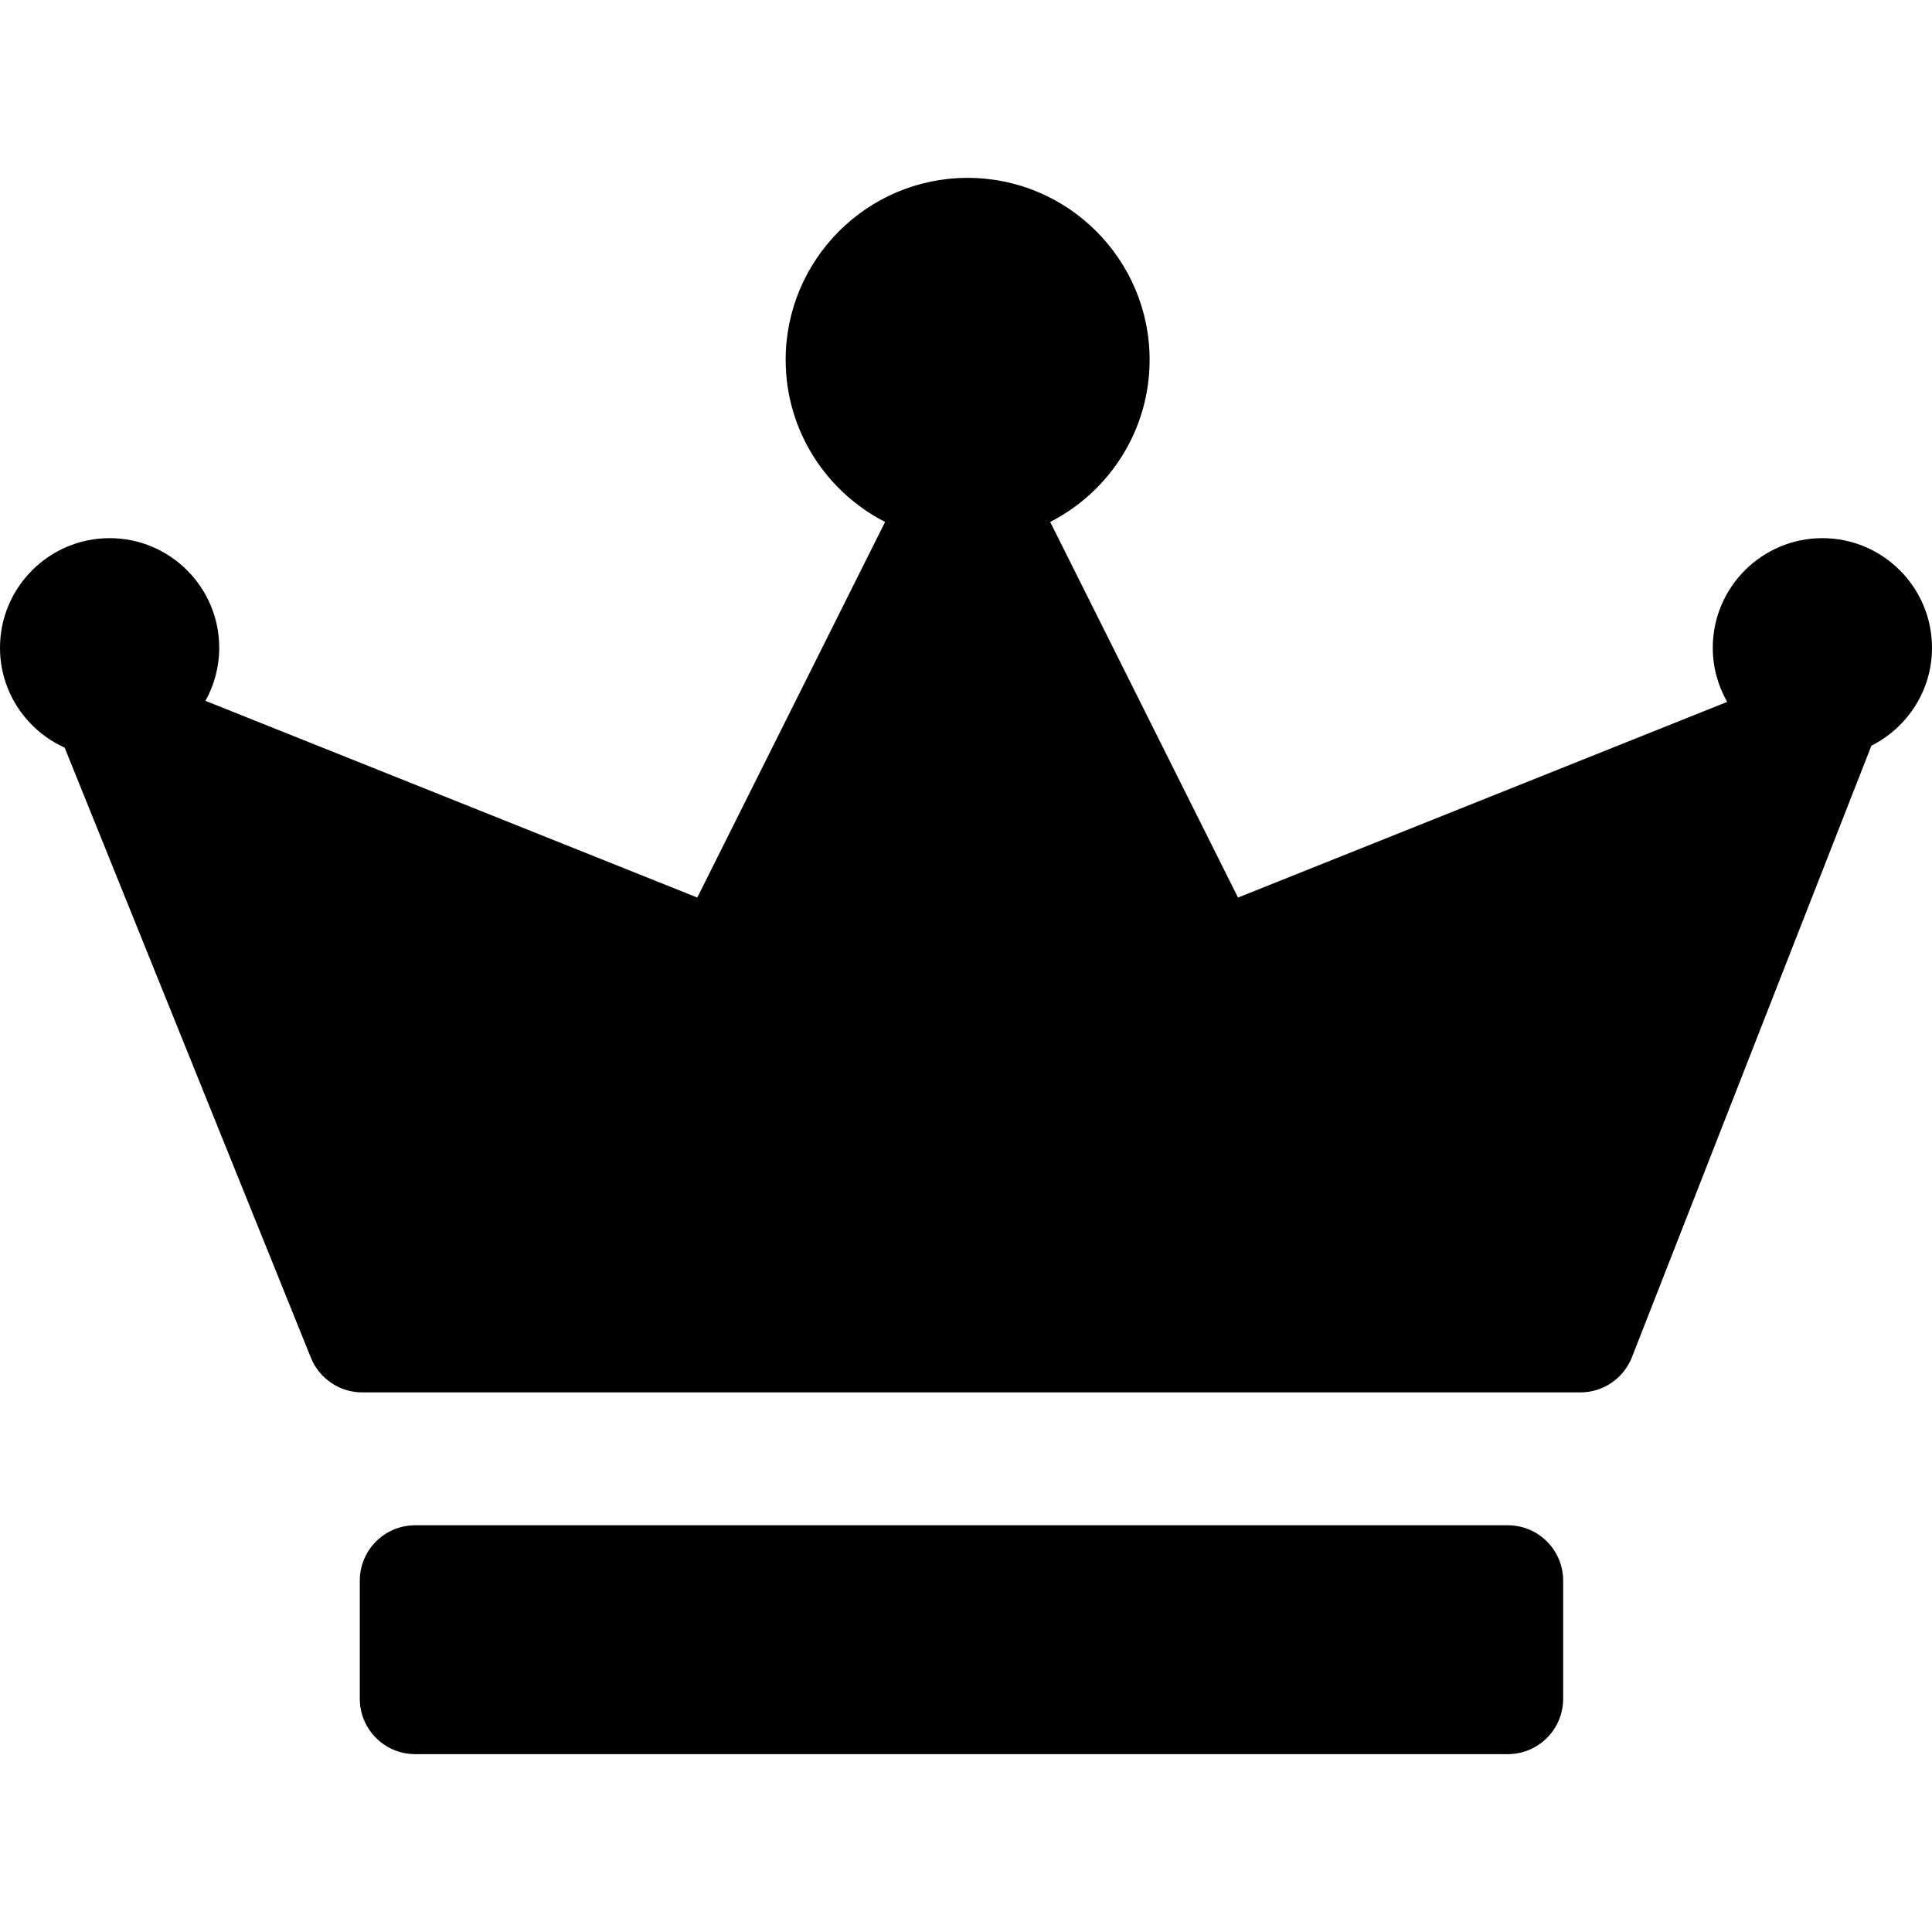 <?xml version="1.0" encoding="iso-8859-1"?>
<!-- Generator: Adobe Illustrator 17.1.0, SVG Export Plug-In . SVG Version: 6.00 Build 0)  -->
<!DOCTYPE svg PUBLIC "-//W3C//DTD SVG 1.1//EN" "http://www.w3.org/Graphics/SVG/1.1/DTD/svg11.dtd">
<svg version="1.1" id="Capa_1" xmlns="http://www.w3.org/2000/svg" x="0px" y="0px"
	 viewBox="0 0 261.695 261.695" style="enable-background:new 0 0 261.695 261.695;" xml:space="preserve">
<path d="M211.735,230.103c0,4.142-3.358,7.5-7.5,7.5h-148c-4.142,0-7.5-3.358-7.5-7.5v-16c0-4.142,3.358-7.5,7.5-7.5h148
	c4.142,0,7.5,3.358,7.5,7.5V230.103z M261.695,87.742c0-8.188-6.66-14.848-14.848-14.848S232,79.554,232,87.742
	c0,2.667,0.716,5.165,1.952,7.33l-66.261,26.505l-25.44-50.879c7.985-4.083,13.468-12.389,13.468-21.956
	c0-13.592-11.059-24.649-24.65-24.649s-24.649,11.058-24.649,24.649c0,9.567,5.482,17.872,13.467,21.956l-25.439,50.879L27.83,94.93
	c1.185-2.132,1.865-4.581,1.865-7.188c0-8.188-6.66-14.848-14.848-14.848S0,79.554,0,87.742c0,6.016,3.602,11.197,8.758,13.527
	l33.355,82.641c1.145,2.837,3.896,4.693,6.955,4.693h165c3.087,0,5.858-1.892,6.983-4.766l32.435-82.834
	C258.346,98.561,261.695,93.541,261.695,87.742z" fill="currentcolor"/>
</svg>

